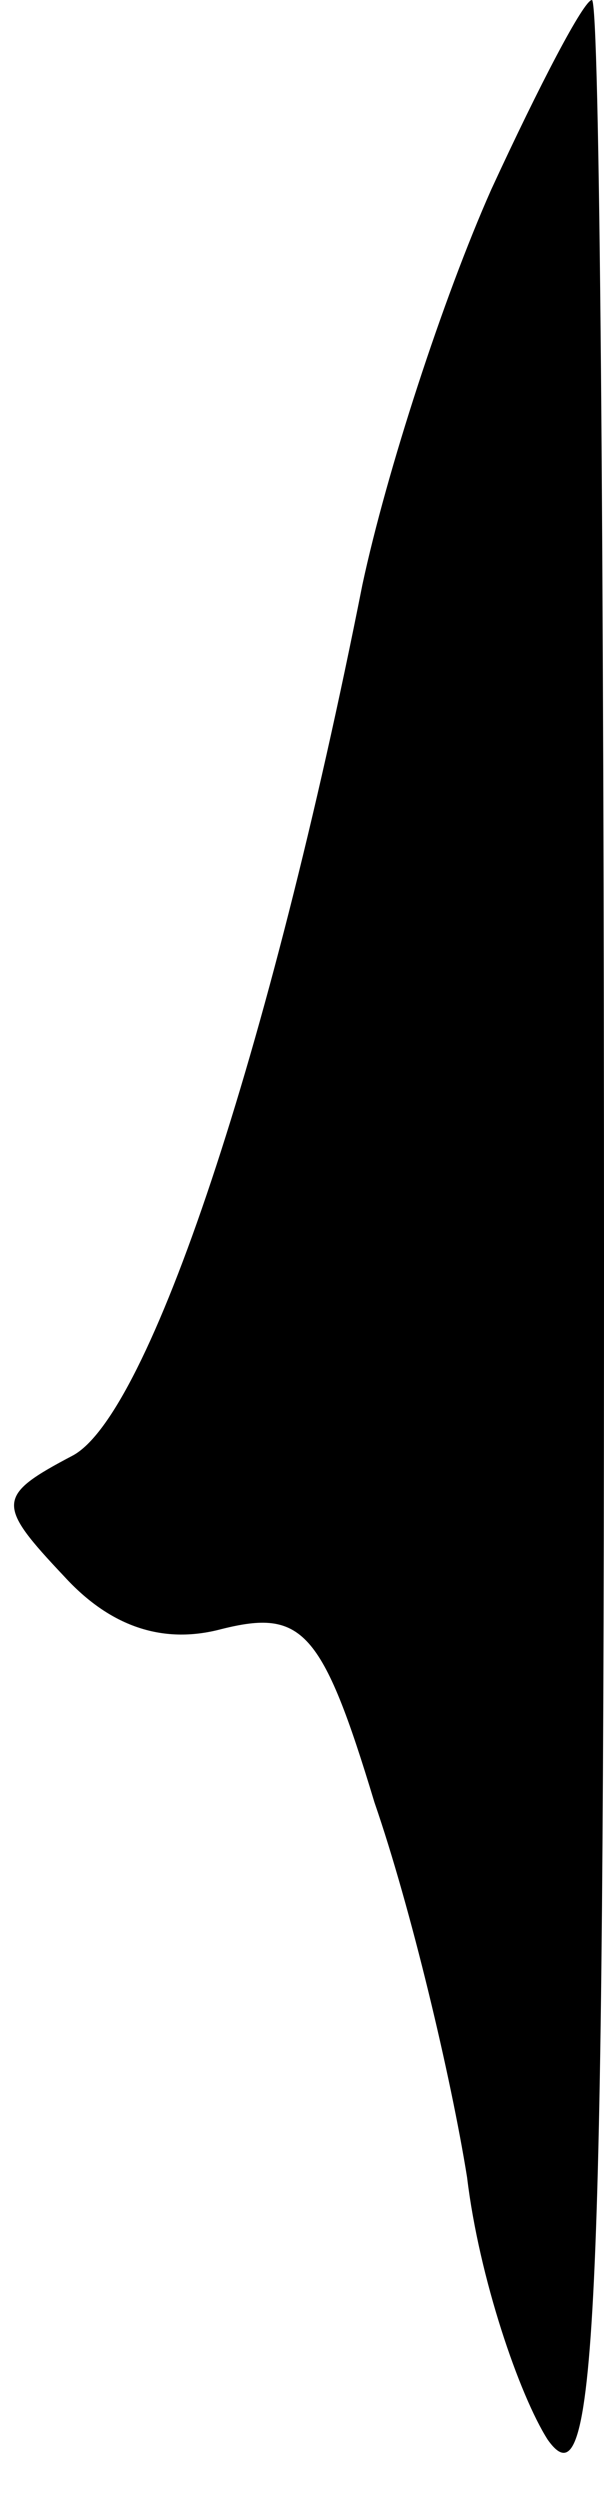 <?xml version="1.0" standalone="no"?>
<!DOCTYPE svg PUBLIC "-//W3C//DTD SVG 20010904//EN"
 "http://www.w3.org/TR/2001/REC-SVG-20010904/DTD/svg10.dtd">
<svg version="1.0" xmlns="http://www.w3.org/2000/svg"
 width="15pt" height="62pt" viewBox="0 0 15 62"
 preserveAspectRatio="xMidYMid meet">
<g transform="translate(0,62) scale(0.1,-0.1)"
fill="#000000" stroke="none">
<path fill="#000000" stroke="none" d="M122 573 c-12 -27 -26 -70 -32 -98 -23
-116 -53 -206 -72 -216 -19 -10 -19 -12 -2 -30 11 -12 24 -17 39 -13 20 5 25
0 38 -43 9 -26 19 -68 23 -93 3 -25 13 -54 20 -65 12 -17 14 25 14 293 0 171
-1 312 -3 312 -2 0 -13 -21 -25 -47z"/>
</g>
</svg>
